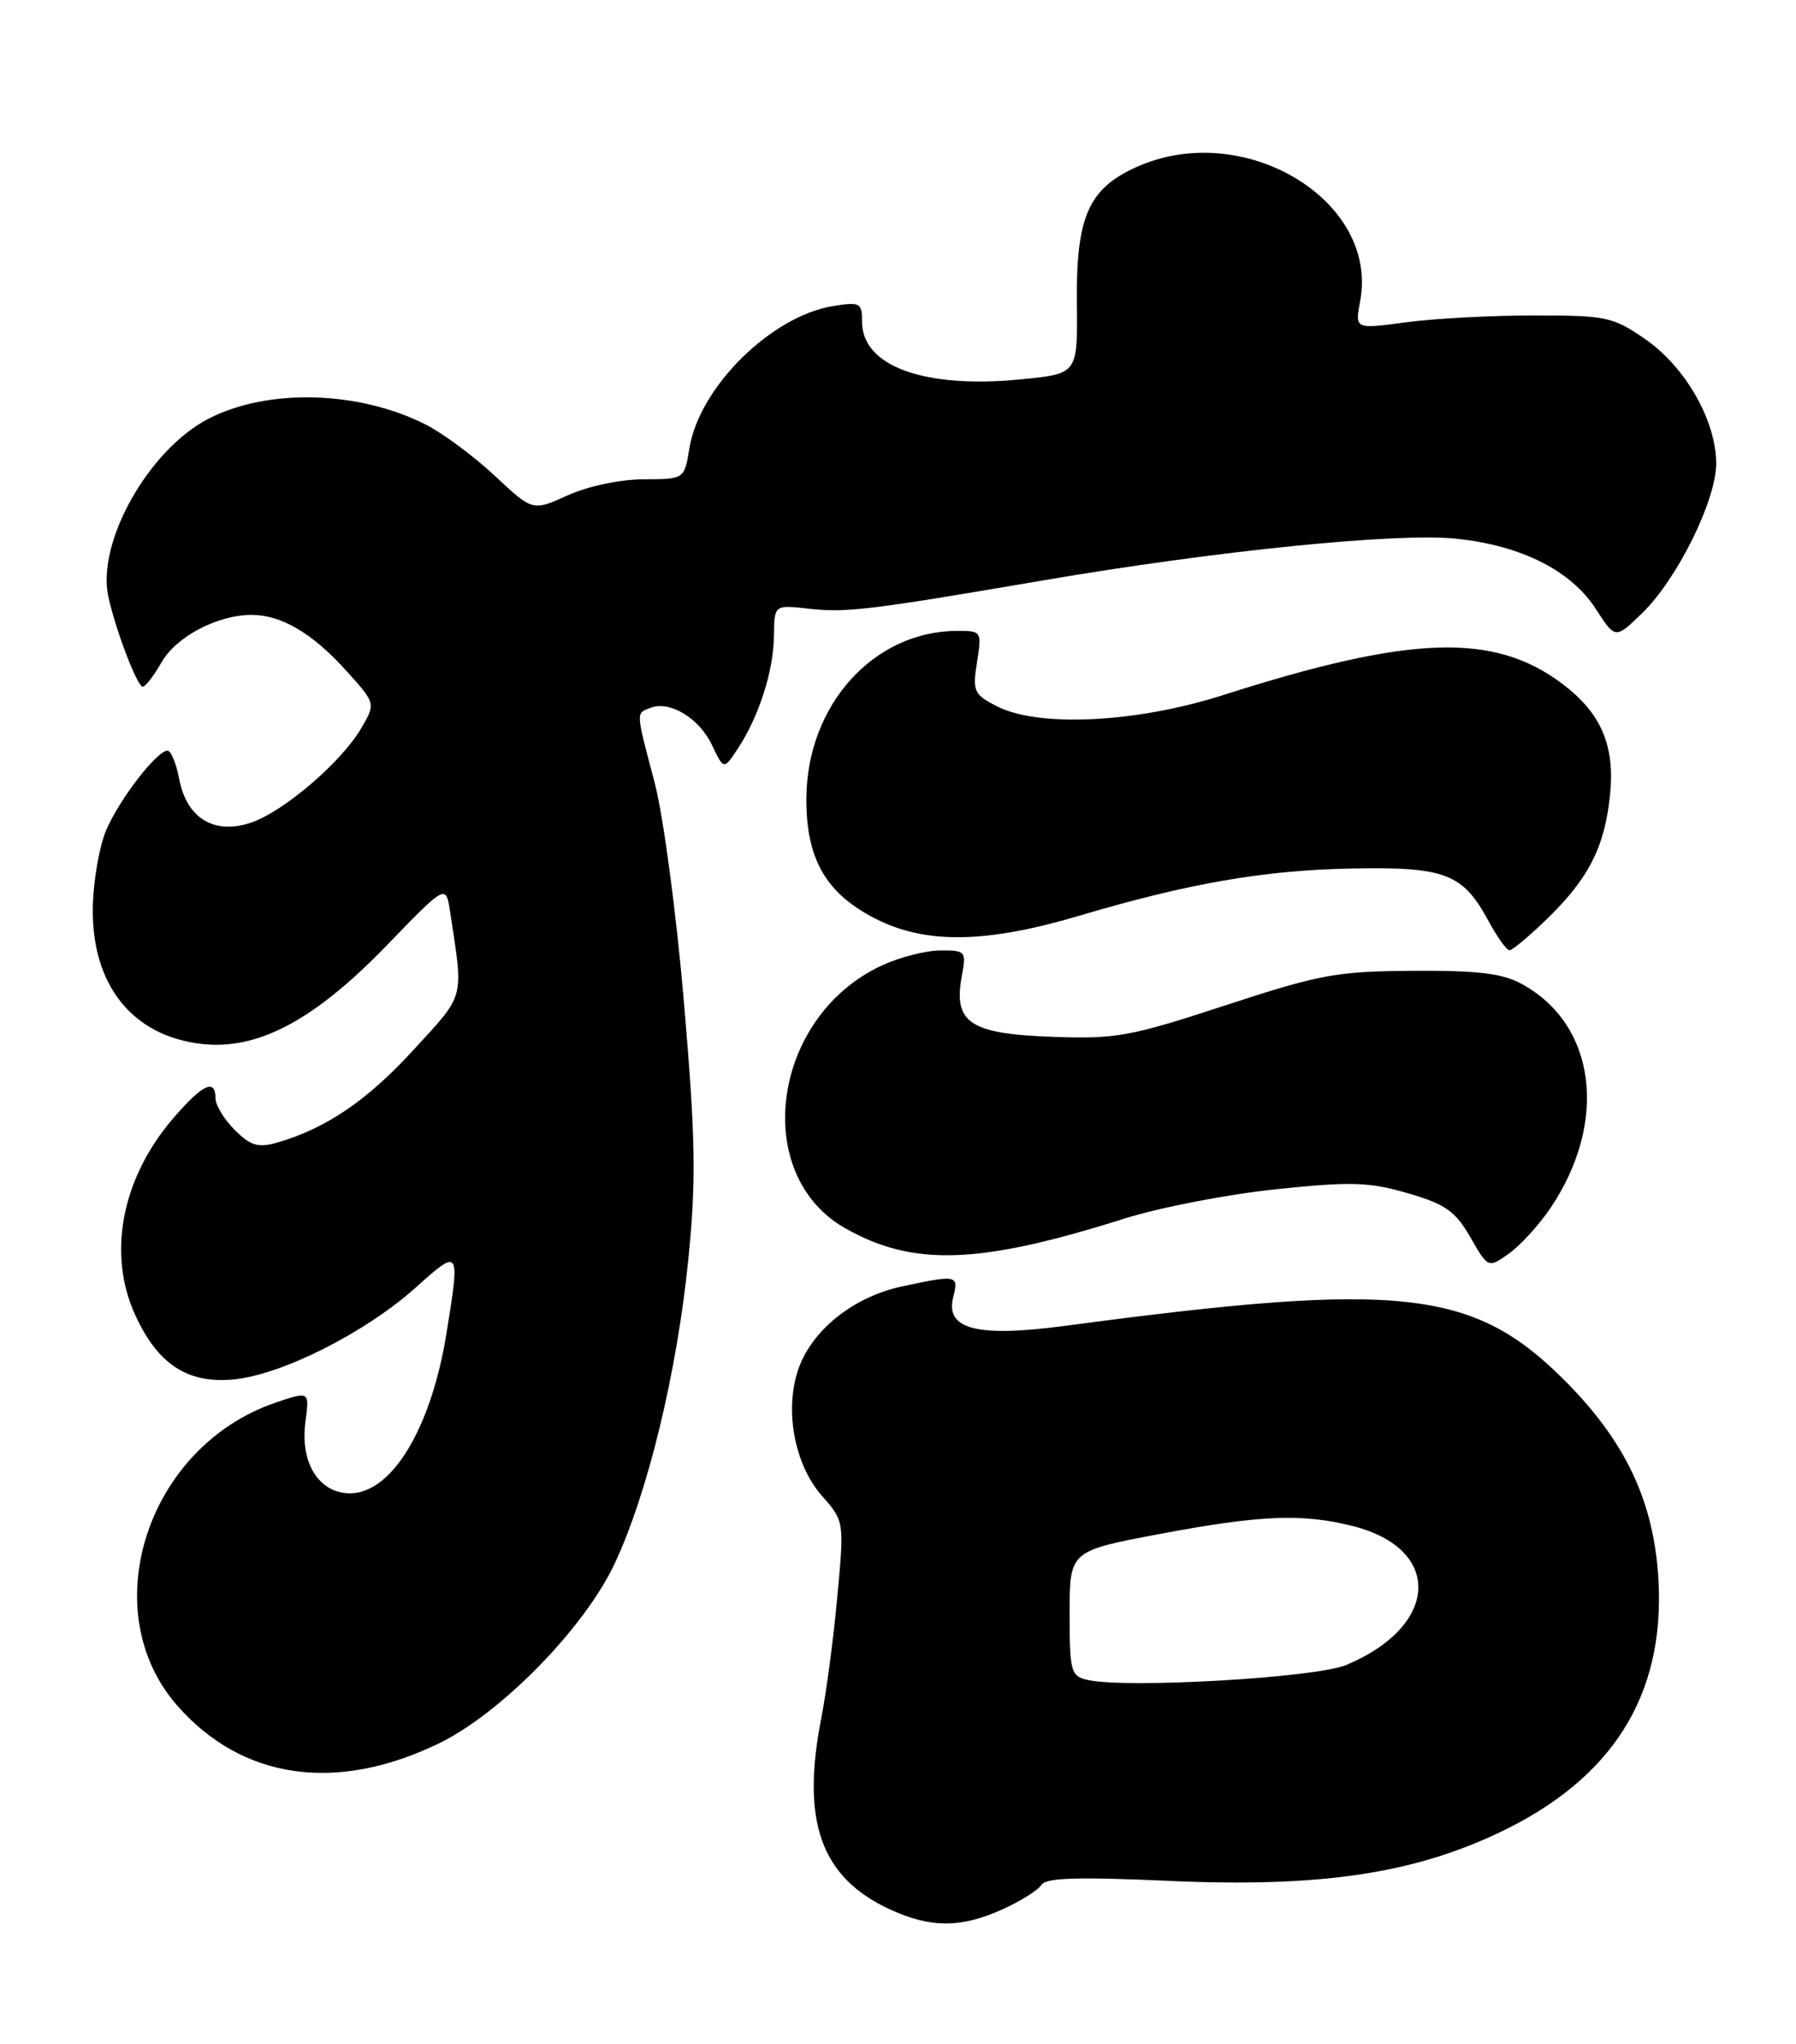<?xml version="1.0" encoding="UTF-8" standalone="no"?>
<!DOCTYPE svg PUBLIC "-//W3C//DTD SVG 1.1//EN" "http://www.w3.org/Graphics/SVG/1.1/DTD/svg11.dtd" >
<svg xmlns="http://www.w3.org/2000/svg" xmlns:xlink="http://www.w3.org/1999/xlink" version="1.1" viewBox="0 0 225 256">
 <g >
 <path fill="currentColor"
d=" M 125.63 239.08 C 127.90 238.05 130.08 236.67 130.49 236.02 C 131.03 235.14 135.12 235.02 146.36 235.53 C 165.10 236.38 176.82 234.69 187.73 229.53 C 201.96 222.81 208.58 212.35 207.77 197.86 C 207.22 188.09 203.70 180.58 196.06 172.91 C 184.58 161.41 175.57 160.41 133.50 166.02 C 122.44 167.50 118.41 166.48 119.41 162.48 C 120.13 159.65 119.93 159.61 112.97 161.10 C 106.83 162.42 101.60 166.65 99.96 171.62 C 98.28 176.72 99.56 183.43 102.95 187.29 C 105.77 190.50 105.77 190.50 104.90 199.92 C 104.43 205.10 103.52 211.95 102.89 215.15 C 100.34 228.12 102.85 235.12 111.50 239.11 C 116.58 241.45 120.42 241.45 125.63 239.08 Z  M 55.00 218.31 C 62.78 214.54 73.26 203.82 77.02 195.77 C 81.17 186.91 84.82 171.80 86.23 157.72 C 87.23 147.75 87.14 142.70 85.70 125.69 C 84.74 114.45 83.11 102.18 82.01 98.00 C 79.62 88.94 79.65 89.35 81.51 88.63 C 83.93 87.71 87.61 89.94 89.20 93.31 C 90.68 96.42 90.68 96.42 92.46 93.70 C 95.10 89.68 96.91 84.01 96.96 79.62 C 97.00 75.74 97.00 75.74 101.27 76.22 C 106.00 76.75 108.81 76.42 130.50 72.71 C 152.52 68.95 175.10 66.67 182.54 67.47 C 190.64 68.33 196.84 71.47 199.93 76.27 C 202.36 80.04 202.36 80.04 205.72 76.79 C 210.11 72.54 215.00 62.66 215.00 58.05 C 215.00 52.72 211.18 46.00 206.17 42.51 C 202.07 39.67 201.29 39.50 192.17 39.50 C 186.85 39.50 179.63 39.89 176.12 40.36 C 169.73 41.23 169.73 41.23 170.40 37.70 C 172.77 25.04 155.72 14.86 142.32 20.94 C 136.33 23.66 134.79 27.21 134.91 38.03 C 135.00 46.80 135.00 46.80 128.05 47.49 C 115.87 48.72 108.00 45.89 108.00 40.30 C 108.00 37.91 107.75 37.78 104.36 38.33 C 96.59 39.59 87.58 48.52 86.36 56.17 C 85.74 60.00 85.74 60.00 80.62 60.02 C 77.69 60.03 73.63 60.89 71.12 62.03 C 66.73 64.02 66.73 64.02 62.01 59.60 C 59.41 57.17 55.52 54.28 53.36 53.18 C 44.99 48.92 33.54 48.60 26.13 52.43 C 18.60 56.32 12.06 67.96 13.58 74.76 C 14.53 79.03 17.20 86.00 17.89 85.99 C 18.22 85.99 19.28 84.62 20.23 82.95 C 22.06 79.73 27.24 77.00 31.52 77.00 C 35.24 77.00 39.12 79.28 43.36 83.97 C 47.07 88.08 47.07 88.08 45.28 91.15 C 42.79 95.44 35.49 101.68 31.38 103.04 C 26.79 104.55 23.36 102.43 22.44 97.51 C 22.07 95.58 21.42 94.00 20.98 94.00 C 19.67 94.00 15.04 99.98 13.34 103.87 C 12.47 105.87 11.70 110.20 11.63 113.50 C 11.42 123.29 16.54 129.74 25.29 130.73 C 32.31 131.52 39.37 127.77 48.41 118.43 C 55.86 110.73 55.86 110.73 56.38 114.12 C 58.08 125.31 58.34 124.34 51.80 131.48 C 45.98 137.83 40.82 141.33 34.69 143.09 C 32.34 143.76 31.38 143.47 29.41 141.50 C 28.08 140.18 27.00 138.40 27.00 137.55 C 27.00 134.99 25.35 135.78 21.63 140.12 C 15.26 147.57 13.44 156.96 16.90 164.58 C 19.73 170.83 23.47 173.29 29.26 172.74 C 35.30 172.17 45.84 166.85 52.13 161.19 C 57.61 156.27 57.66 156.34 55.93 166.99 C 54.01 178.86 49.09 187.00 43.85 187.00 C 39.96 187.00 37.58 183.19 38.26 178.08 C 38.78 174.20 38.78 174.20 34.51 175.65 C 18.41 181.14 11.75 201.67 22.21 213.59 C 30.34 222.85 42.13 224.55 55.00 218.31 Z  M 194.22 151.31 C 201.51 140.49 199.98 128.33 190.67 123.23 C 188.20 121.88 185.18 121.52 177.00 121.57 C 167.45 121.63 165.33 122.02 153.50 125.90 C 141.50 129.83 139.82 130.13 131.67 129.83 C 121.48 129.45 119.42 128.05 120.49 122.25 C 121.07 119.12 120.97 119.00 117.80 119.02 C 115.98 119.03 112.70 119.87 110.50 120.89 C 96.69 127.26 93.95 147.11 105.96 153.85 C 114.46 158.63 122.72 158.34 140.89 152.59 C 145.27 151.21 153.78 149.56 159.80 148.93 C 169.28 147.94 171.51 148.01 176.36 149.42 C 181.08 150.79 182.32 151.66 184.20 154.93 C 186.44 158.82 186.44 158.82 189.05 156.97 C 190.48 155.95 192.80 153.40 194.22 151.31 Z  M 193.83 115.05 C 199.03 110.00 201.03 106.06 201.70 99.57 C 202.34 93.38 200.60 89.31 195.75 85.65 C 187.18 79.18 176.76 79.52 153.24 87.04 C 142.33 90.53 130.06 91.12 124.84 88.42 C 122.00 86.95 121.82 86.54 122.40 82.92 C 123.01 79.08 122.96 79.00 119.98 79.00 C 109.45 79.00 101.07 88.29 101.02 100.02 C 100.99 107.54 103.45 111.84 109.59 115.00 C 115.90 118.25 123.46 118.15 135.15 114.69 C 148.93 110.60 158.45 108.95 169.45 108.76 C 181.09 108.54 183.28 109.39 186.50 115.38 C 187.58 117.37 188.75 119.00 189.11 119.00 C 189.47 119.00 191.59 117.22 193.83 115.05 Z  M 136.25 210.37 C 134.15 209.89 134.00 209.33 134.00 202.04 C 134.00 194.22 134.00 194.22 145.25 192.10 C 157.89 189.72 163.14 189.50 169.47 191.10 C 180.78 193.95 180.33 203.62 168.65 208.50 C 164.81 210.10 141.15 211.47 136.25 210.37 Z "/>
</g>
</svg>